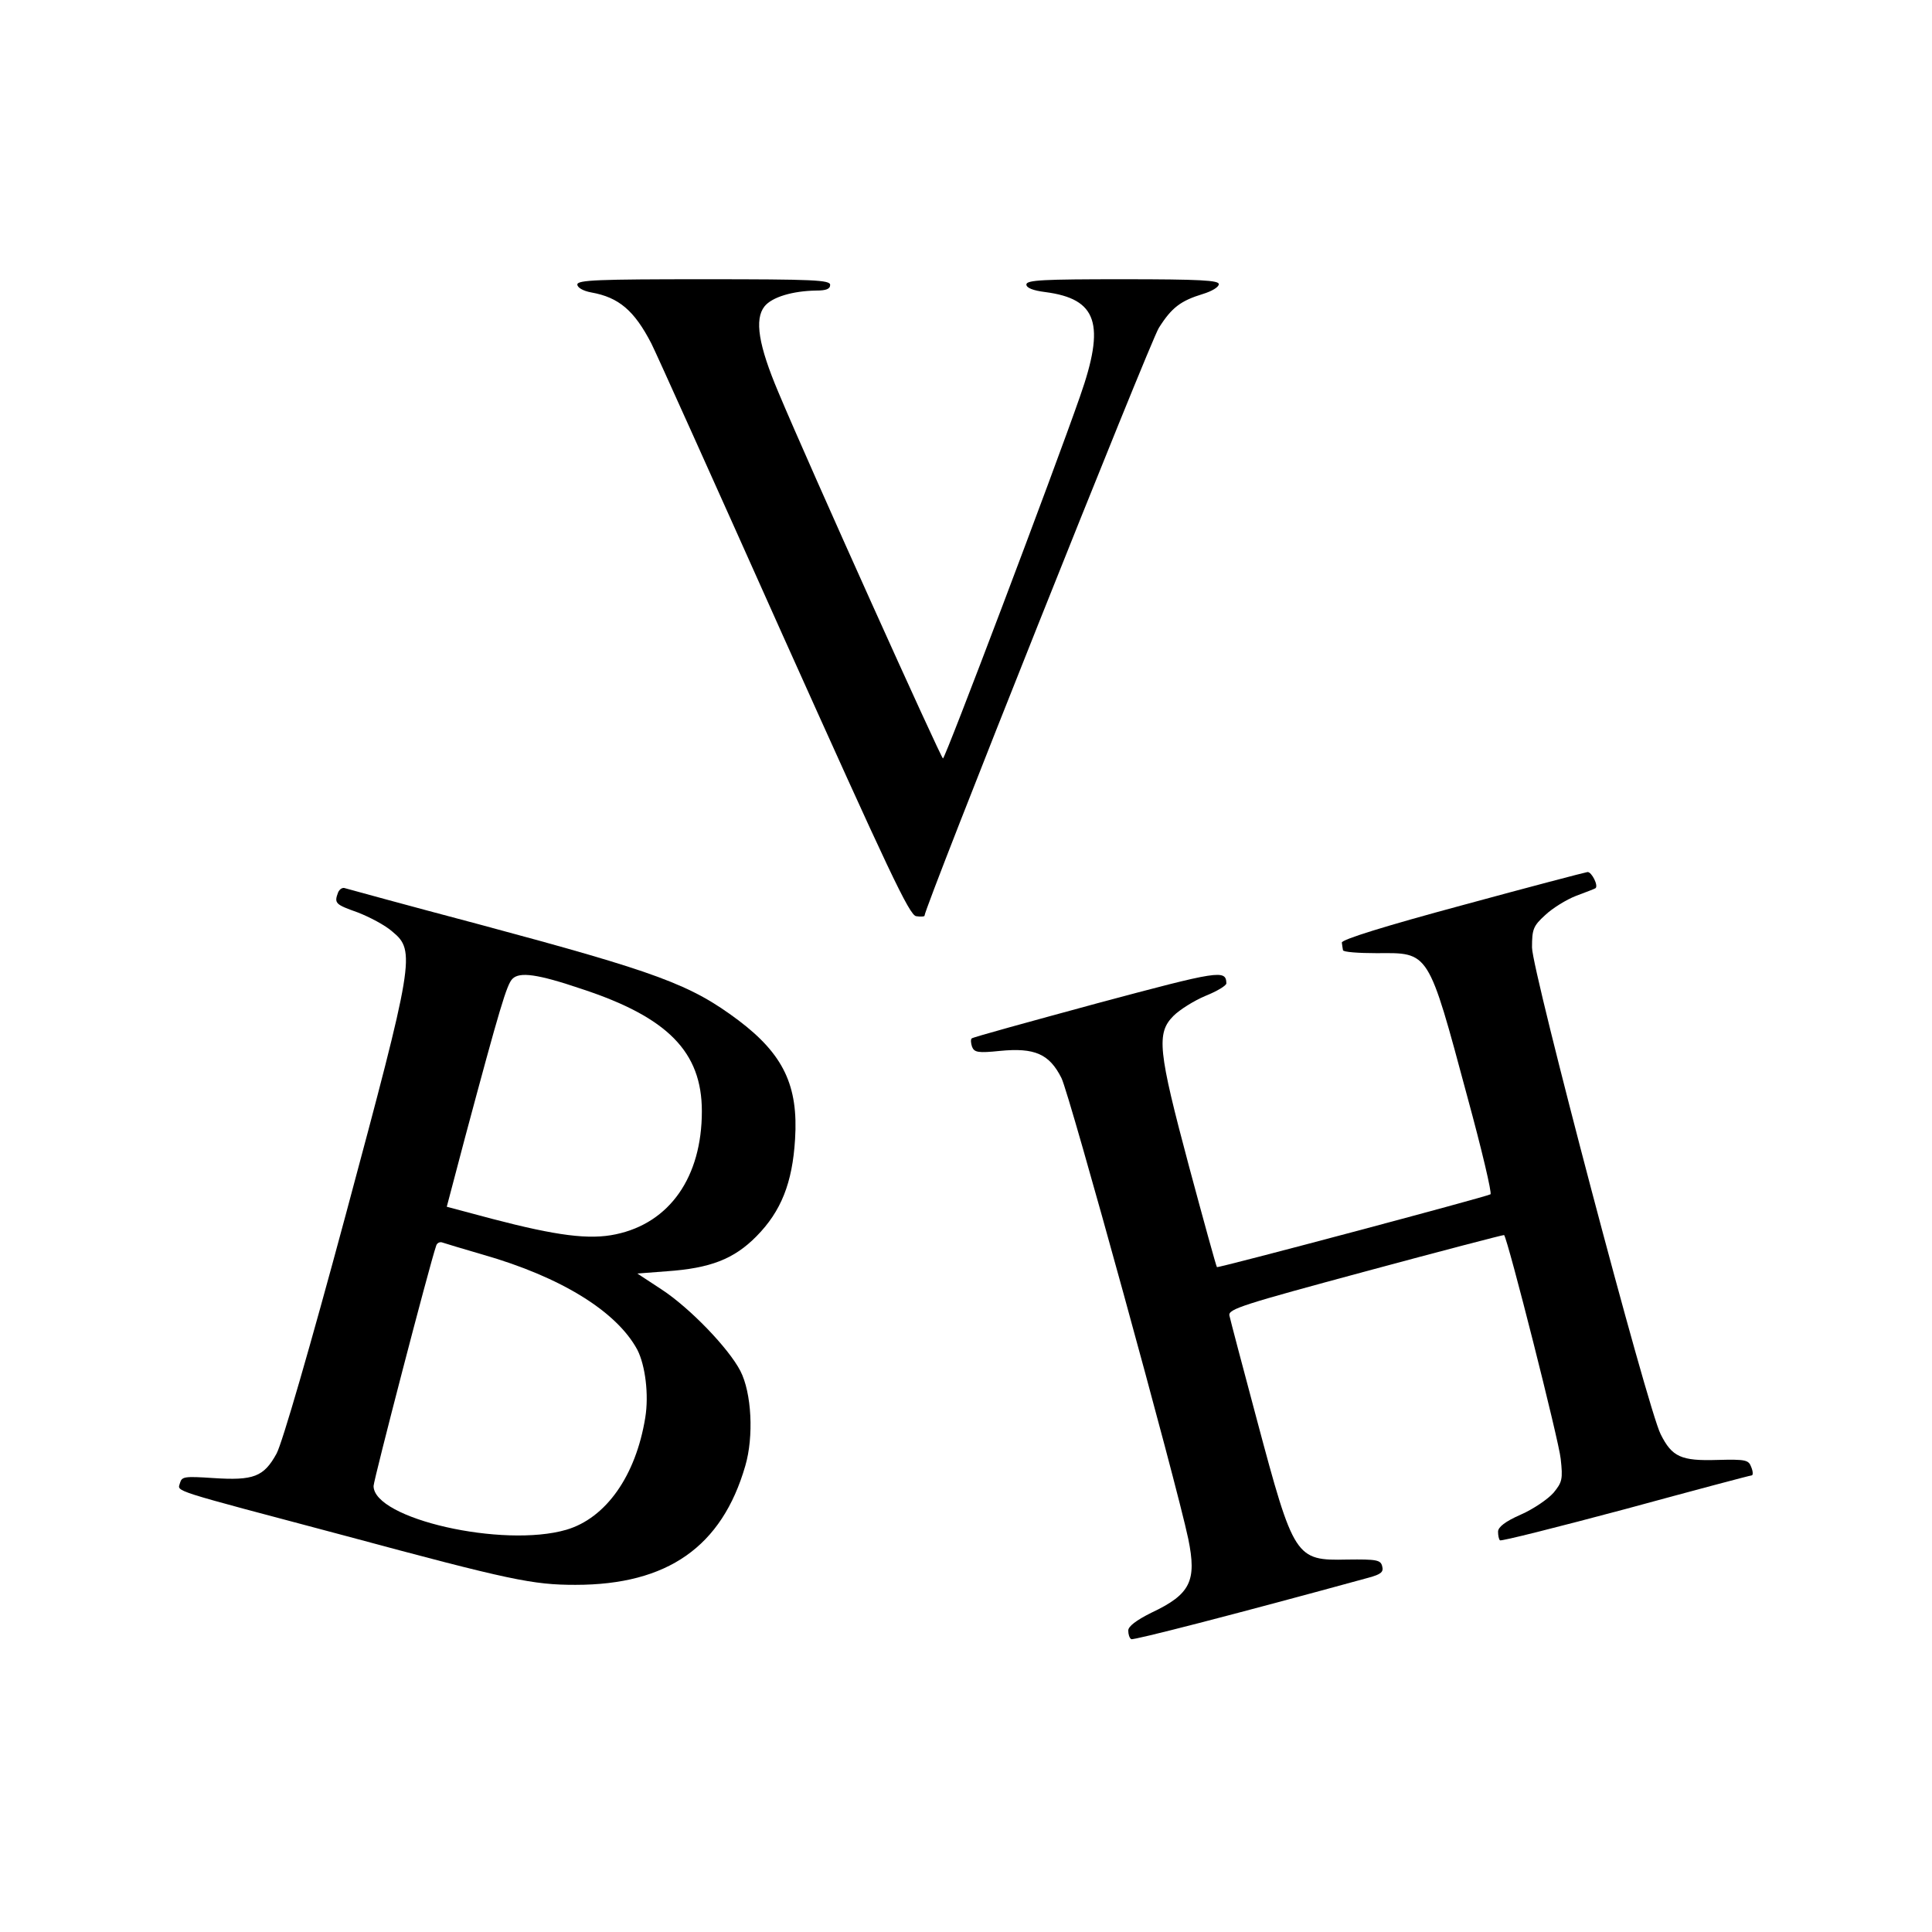 <?xml version="1.0" standalone="no"?>
<!DOCTYPE svg PUBLIC "-//W3C//DTD SVG 20010904//EN"
 "http://www.w3.org/TR/2001/REC-SVG-20010904/DTD/svg10.dtd">
<svg version="1.0" xmlns="http://www.w3.org/2000/svg"
 width="512pt" height="512pt" viewBox="0 0 512 512"
 preserveAspectRatio="xMidYMid meet">
<g transform="translate(0,512) scale(0.1,-0.1)"
fill="#000000" stroke="none">
<path d="M1530 4366 c0 -8 15 -17 37 -21 73 -13 114 -48 159 -135 10 -19 167
-368 349 -775 280 -623 335 -741 353 -743 12 -2 22 -1 22 1 0 22 598 1522 621
1558 34 54 58 72 117 90 23 7 42 18 42 26 0 10 -48 13 -255 13 -209 0 -255 -2
-255 -14 0 -9 18 -16 50 -20 138 -18 160 -84 92 -277 -70 -201 -357 -959 -363
-959 -5 0 -354 774 -436 970 -53 125 -64 194 -37 228 20 25 75 41 137 42 26 0
37 4 37 15 0 13 -44 15 -335 15 -279 0 -335 -2 -335 -14z"/>
<path d="M3875 2721 c-204 -55 -320 -91 -319 -99 1 -6 2 -16 3 -20 0 -5 41 -8
90 -8 139 1 135 9 240 -382 38 -139 65 -254 61 -257 -12 -7 -722 -196 -725
-193 -2 2 -35 122 -74 267 -82 307 -87 353 -41 399 16 16 54 40 85 53 30 12
55 27 55 33 -1 37 -18 34 -343 -53 -180 -49 -330 -90 -332 -93 -3 -3 -2 -13 1
-22 6 -15 16 -17 74 -11 92 9 131 -8 163 -72 21 -41 305 -1073 336 -1221 23
-112 6 -147 -98 -196 -40 -20 -61 -36 -61 -47 0 -10 3 -20 8 -23 6 -3 264 63
629 163 33 9 40 15 36 30 -4 17 -14 19 -93 18 -137 -3 -141 3 -239 370 -38
142 -71 267 -73 277 -3 17 36 29 362 117 200 54 365 97 366 96 10 -11 146
-548 150 -593 6 -54 4 -62 -19 -90 -15 -17 -53 -43 -87 -58 -41 -18 -60 -33
-60 -45 0 -10 2 -20 5 -23 3 -3 153 35 333 83 180 49 330 89 334 89 4 0 4 10
-1 22 -7 19 -14 21 -90 19 -96 -3 -120 8 -150 68 -34 65 -341 1229 -341 1290
0 48 3 57 35 86 19 18 56 41 82 51 27 10 50 19 51 20 9 6 -10 44 -21 43 -7 -1
-156 -40 -332 -88z"/>
<path d="M896 2755 c-11 -29 -7 -32 52 -53 31 -12 73 -34 92 -51 62 -51 57
-77 -124 -751 -95 -353 -168 -604 -183 -632 -34 -62 -61 -72 -168 -65 -76 5
-83 4 -88 -13 -6 -24 -36 -14 438 -140 438 -118 497 -130 610 -130 244 0 388
101 450 315 23 78 17 194 -13 252 -31 60 -134 167 -209 216 l-64 42 78 6 c115
8 178 32 238 93 65 66 95 141 102 257 9 142 -31 225 -150 315 -127 95 -213
127 -686 254 -189 50 -349 94 -356 96 -7 3 -15 -2 -19 -11z m646 -256 c228
-75 318 -167 318 -324 0 -174 -85 -296 -228 -326 -70 -15 -156 -4 -328 41
l-120 32 48 182 c93 347 111 407 126 422 19 19 66 13 184 -27z m-262 -704
c206 -59 354 -150 409 -252 21 -41 31 -119 21 -180 -25 -154 -104 -266 -209
-297 -168 -49 -511 29 -511 116 0 15 148 585 166 637 2 7 10 11 17 8 6 -2 55
-17 107 -32z"/>
</g>
</svg>
